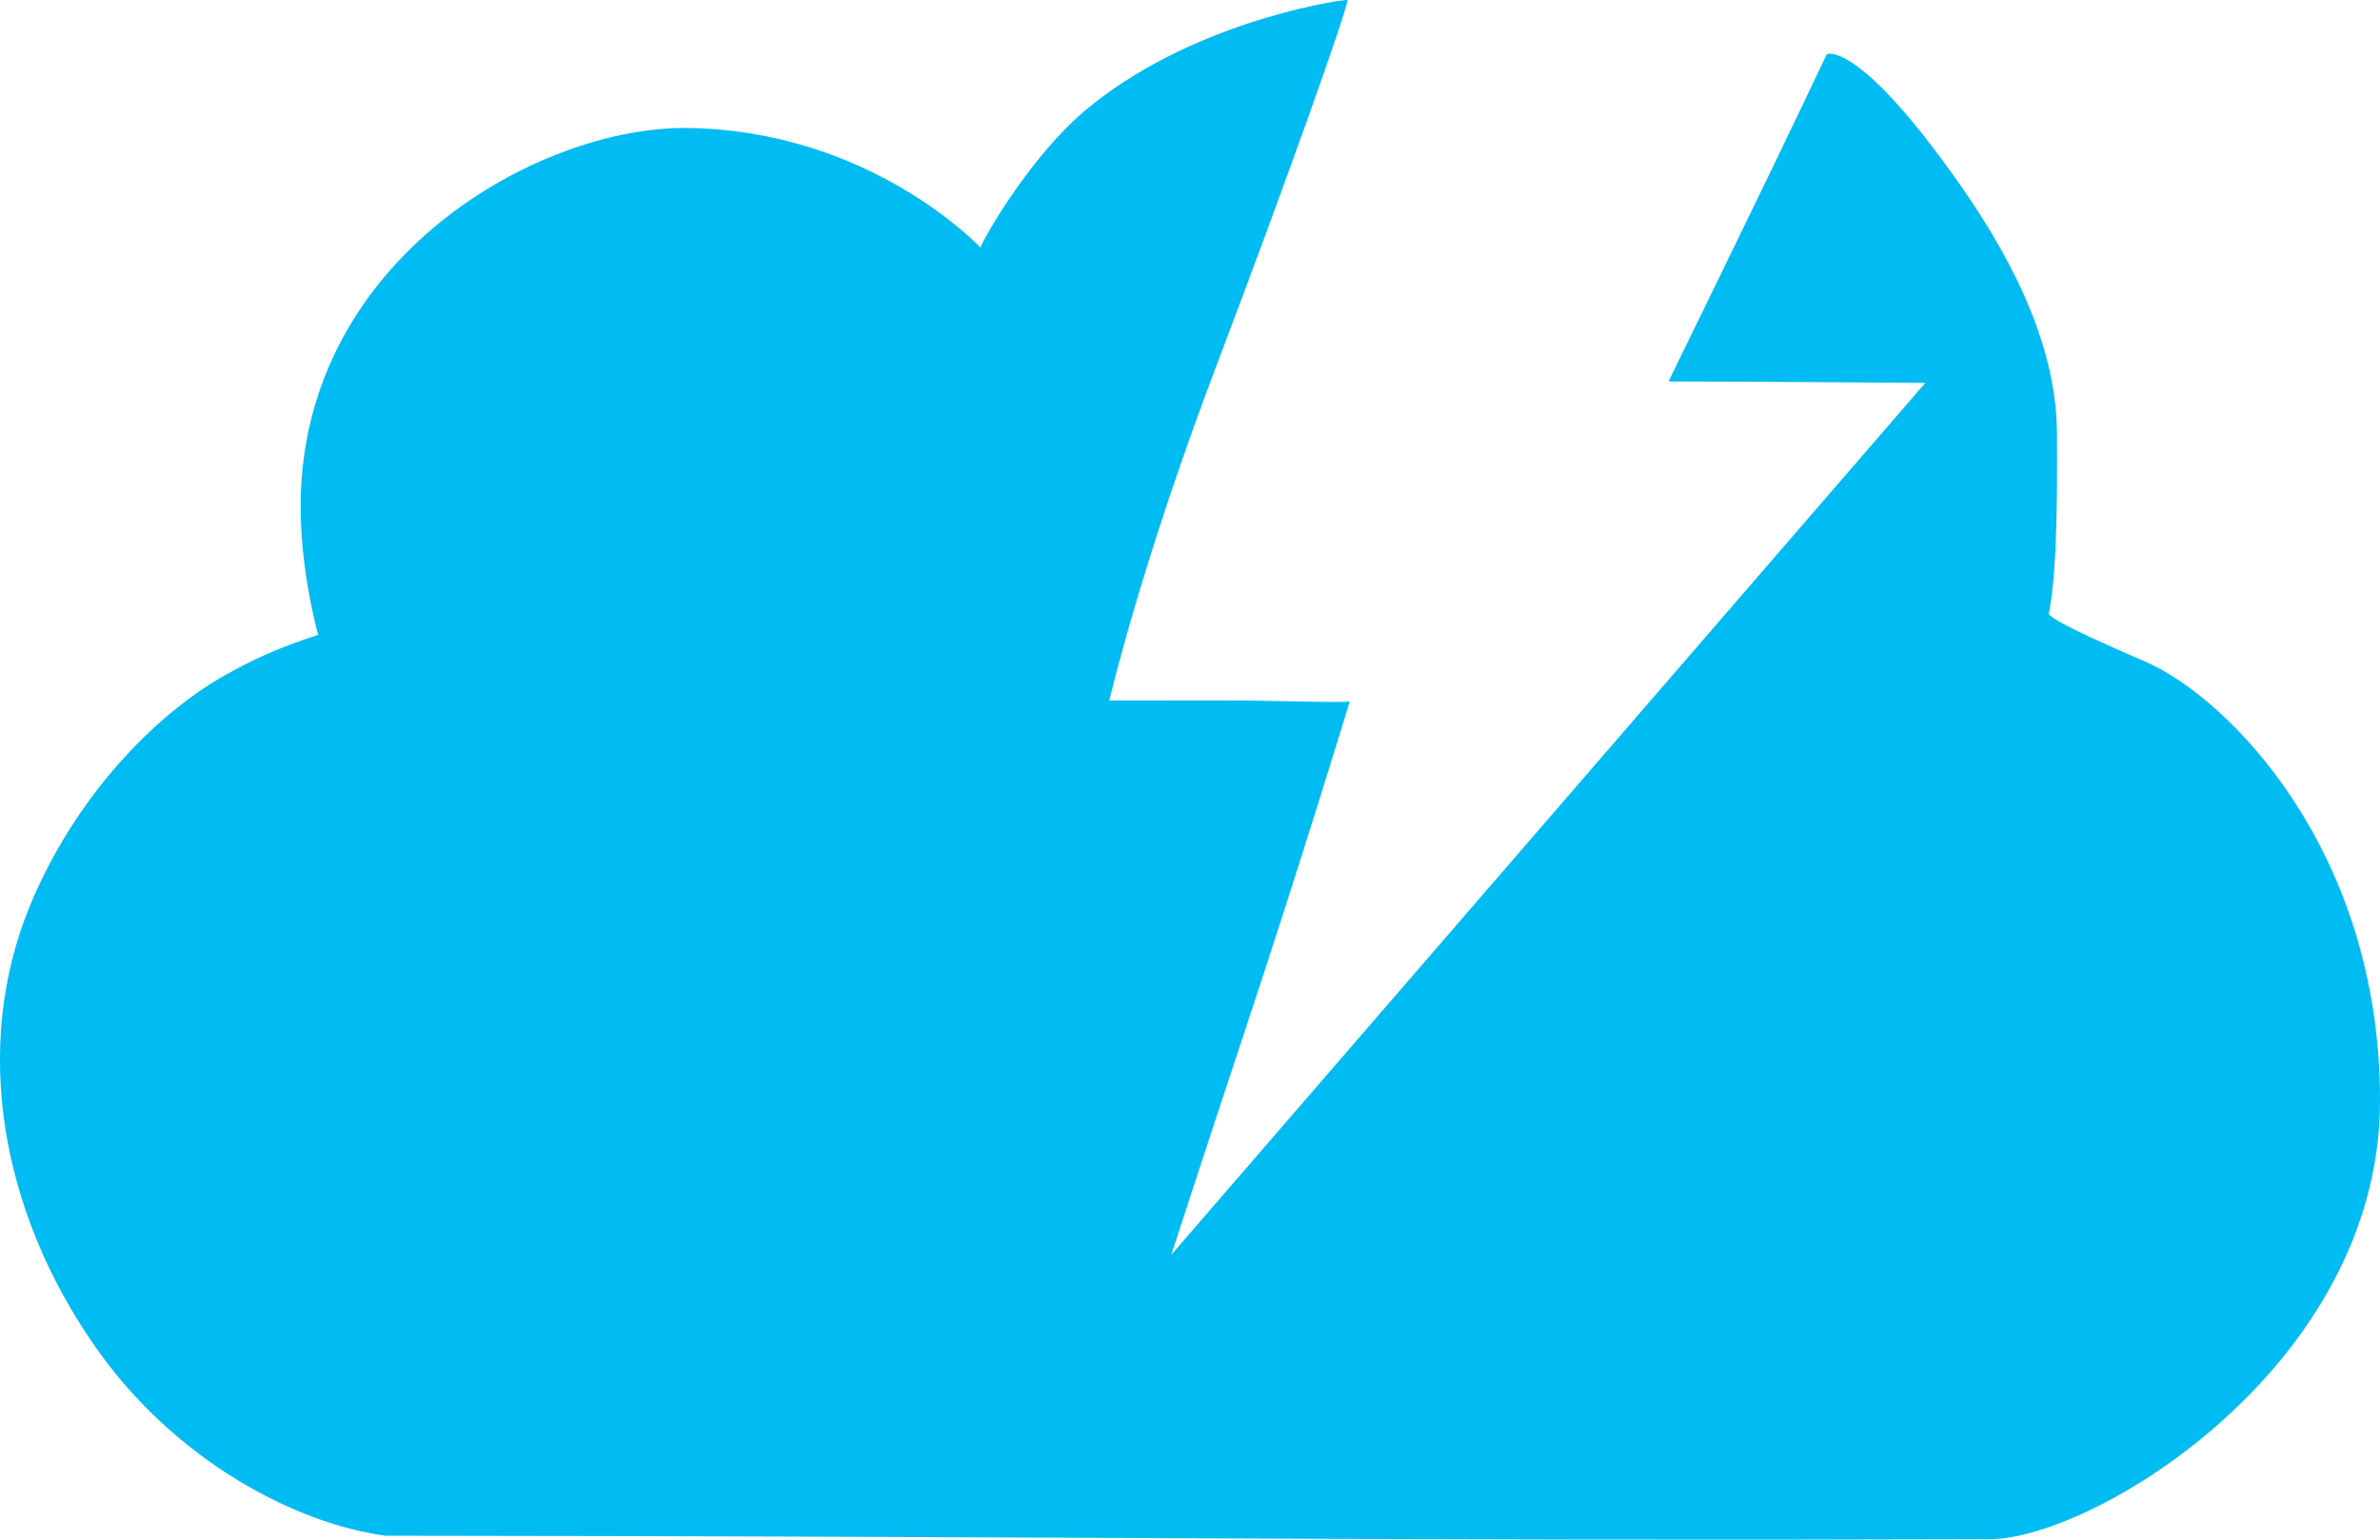<svg xmlns:dc="http://purl.org/dc/elements/1.1/" xmlns:cc="http://creativecommons.org/ns#" xmlns:rdf="http://www.w3.org/1999/02/22-rdf-syntax-ns#" xmlns="http://www.w3.org/2000/svg" width="72" height="46.588">
    <path d="m 61.694,597.684 c -0.492,0.035 -4.831,0.752 -7.914,3.362 -1.748,1.479 -3.211,4.134 -3.138,4.135 0,0 -3.321,-3.565 -8.89,-3.625 -4.466,-0.048 -11.553,3.912 -11.681,11.254 -0.036,2.105 0.527,4.074 0.527,4.074 0.033,0.037 -1.128,0.28 -2.795,1.217 -2.229,1.254 -4.596,3.786 -5.915,6.97 -1.77,4.272 -0.896,9.263 1.969,13.364 2.418,3.461 6.079,5.357 8.785,5.717 20.296,0.016 30.517,0.165 48.59,0.105 3.202,-0.082 11.726,-5.287 11.742,-13.249 0.015,-7.572 -4.577,-12.198 -7.075,-13.293 -0.748,-0.328 -2.79,-1.203 -2.944,-1.45 0.287,-1.473 0.246,-4.209 0.246,-5.432 0,-2.472 -1.151,-5.02 -2.927,-7.554 -3.082,-4.4 -4.034,-3.959 -4.034,-3.959 -2.237,4.723 -4.78,9.862 -4.786,9.905 2.142,0 7.765,0.044 7.765,0.044 l -22.812,26.384 c 0,0 1.03,-3.171 2.224,-6.768 1.772,-5.34 3.177,-9.984 3.177,-9.984 -0.034,0.062 -2.307,-0.026 -3.999,-0.026 -1.505,0 -3.278,0.004 -3.278,0.004 -0.01,0.081 0.901,-3.97 3.278,-10.226 2.137,-5.622 3.928,-10.697 3.929,-10.964 0.003,-0.003 -0.011,-0.007 -0.044,-0.004 z" fill="#00bcf2" transform="translate(-20.974 -597.683)"/>
</svg>
